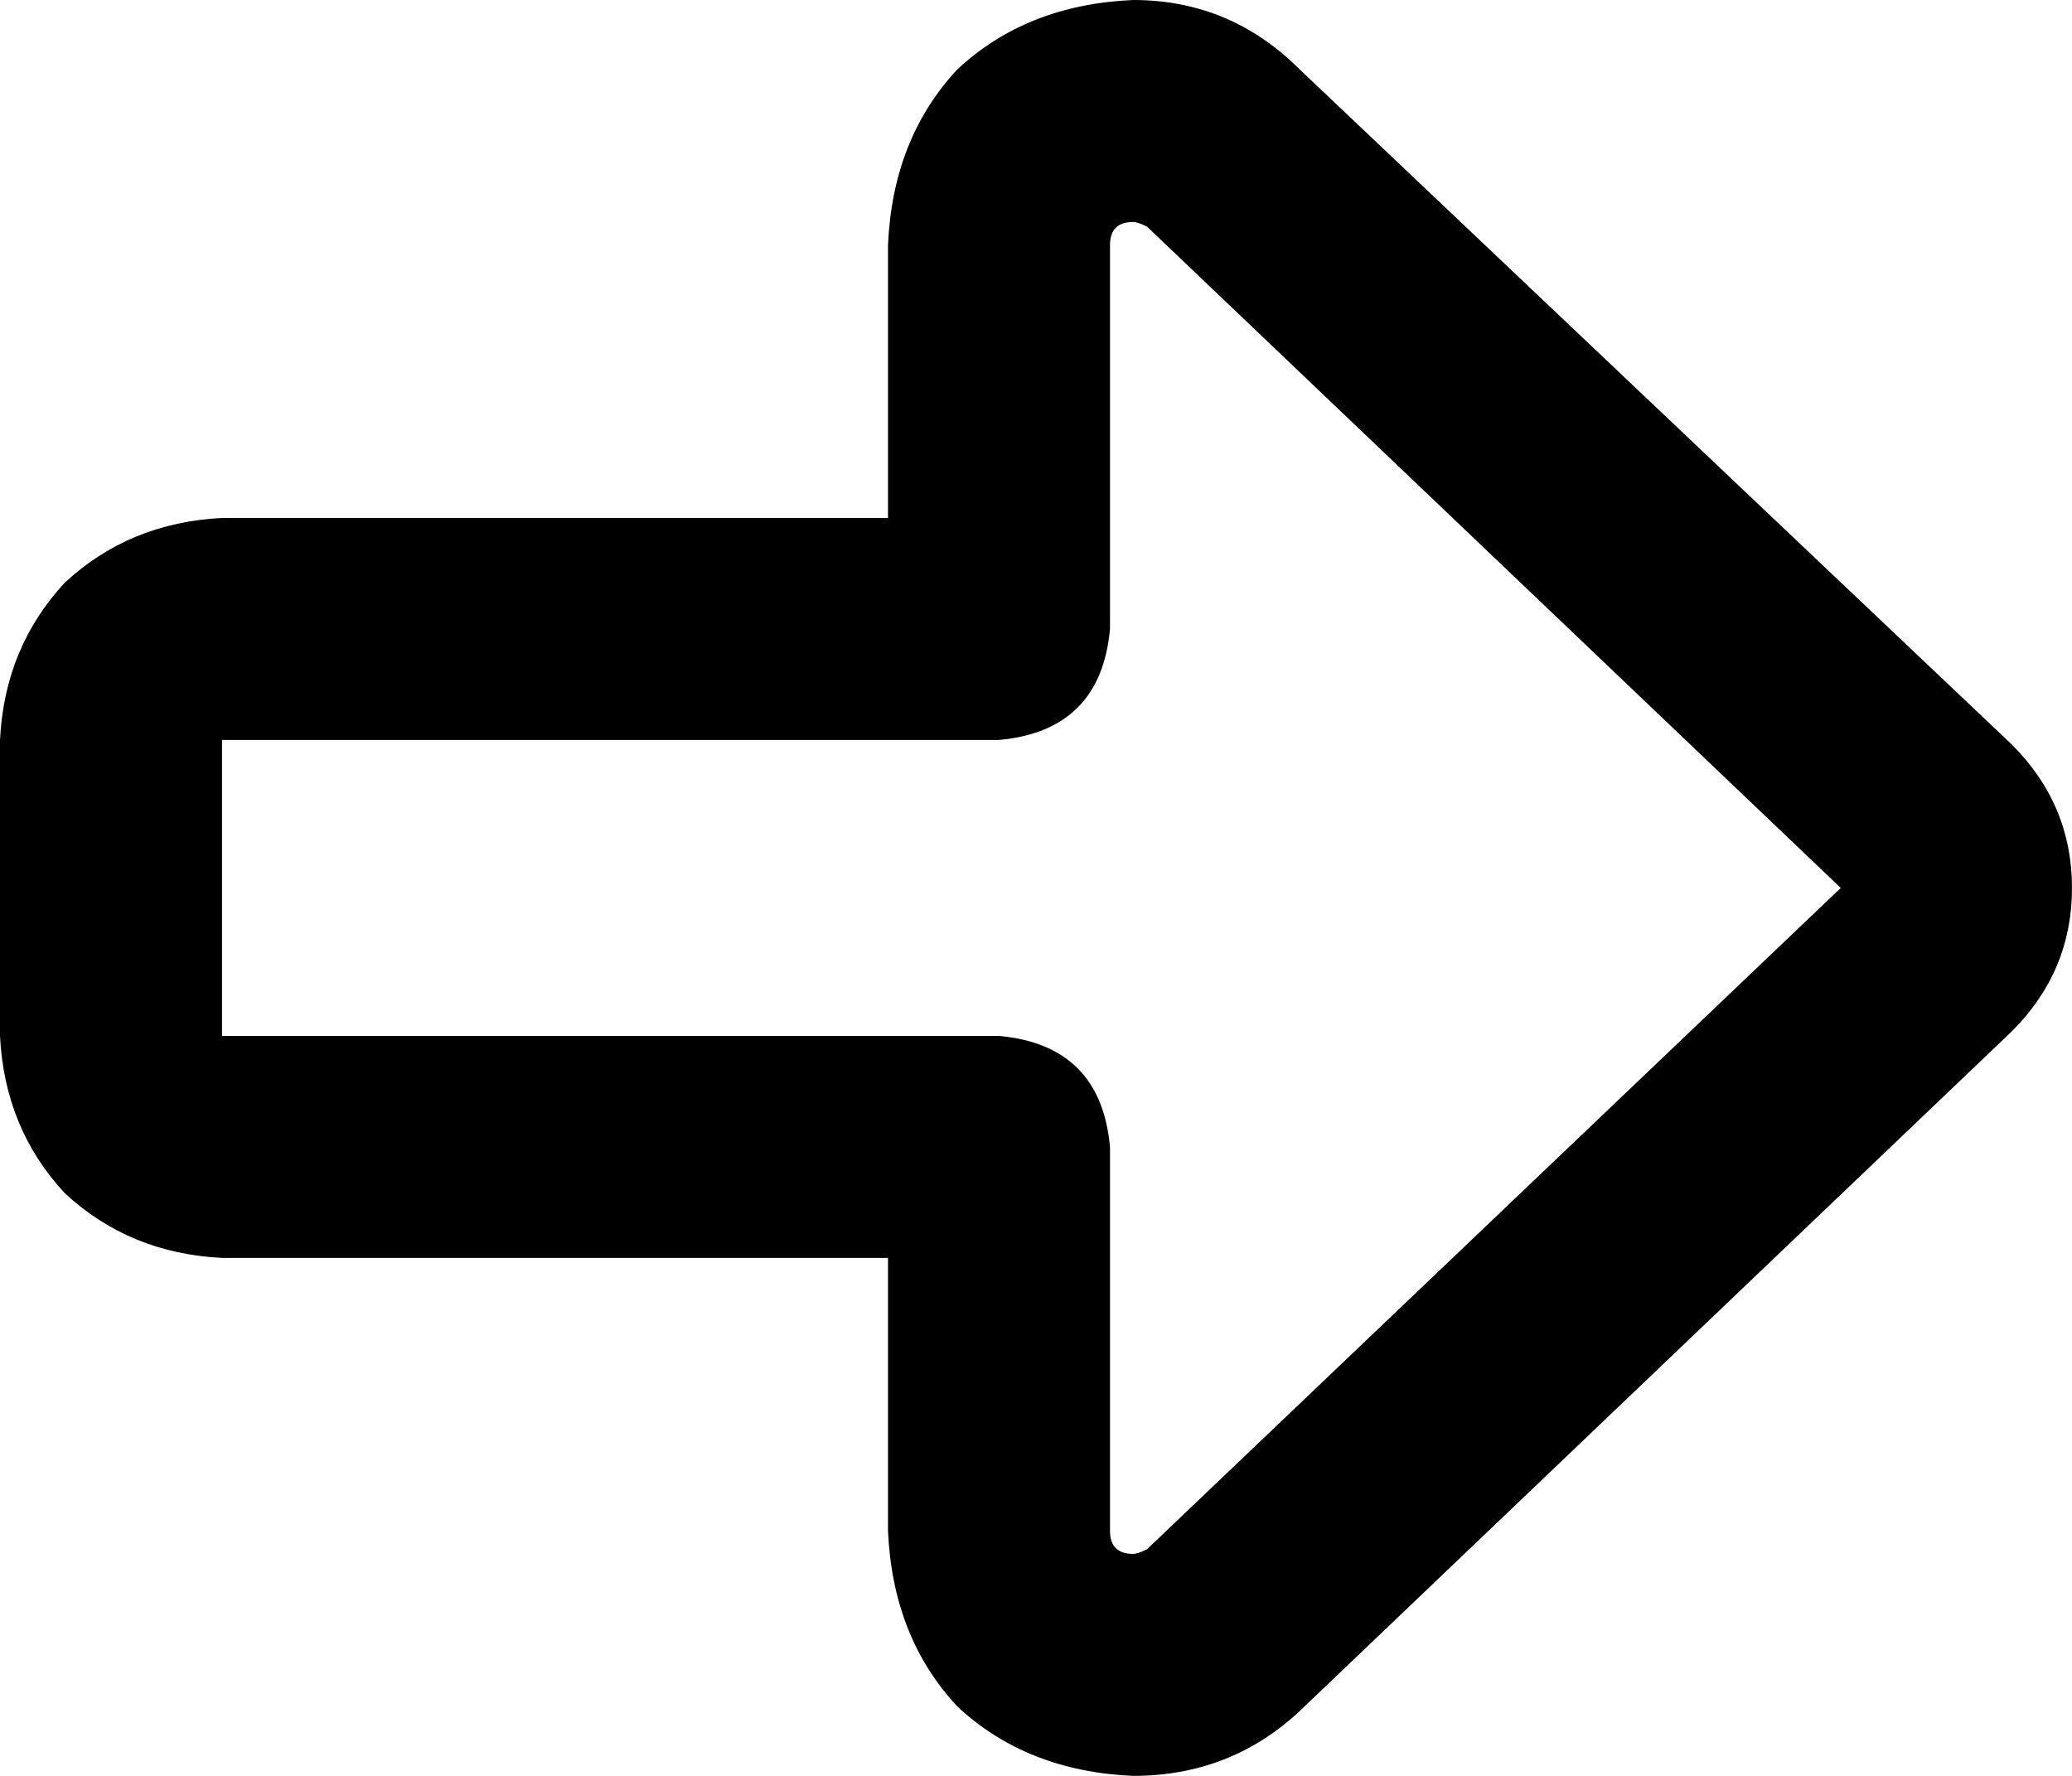 <svg xmlns="http://www.w3.org/2000/svg" viewBox="0 0 448 384">
  <path d="M 398 192 L 248 335 L 398 192 L 248 335 Q 246 336 245 336 Q 240 336 240 331 L 240 248 L 240 248 Q 238 226 216 224 L 48 224 L 48 224 L 48 160 L 48 160 L 216 160 L 216 160 Q 238 158 240 136 L 240 53 L 240 53 Q 240 48 245 48 Q 246 48 248 49 L 398 192 L 398 192 Z M 245 384 Q 266 384 281 370 L 435 223 L 435 223 Q 448 210 448 192 Q 448 174 435 161 L 281 15 L 281 15 Q 266 0 245 0 Q 222 1 207 15 Q 193 30 192 53 L 192 112 L 192 112 L 48 112 L 48 112 Q 28 113 14 126 Q 1 140 0 160 L 0 224 L 0 224 Q 1 244 14 258 Q 28 271 48 272 L 192 272 L 192 272 L 192 331 L 192 331 Q 193 354 207 369 Q 222 383 245 384 L 245 384 Z" />
</svg>